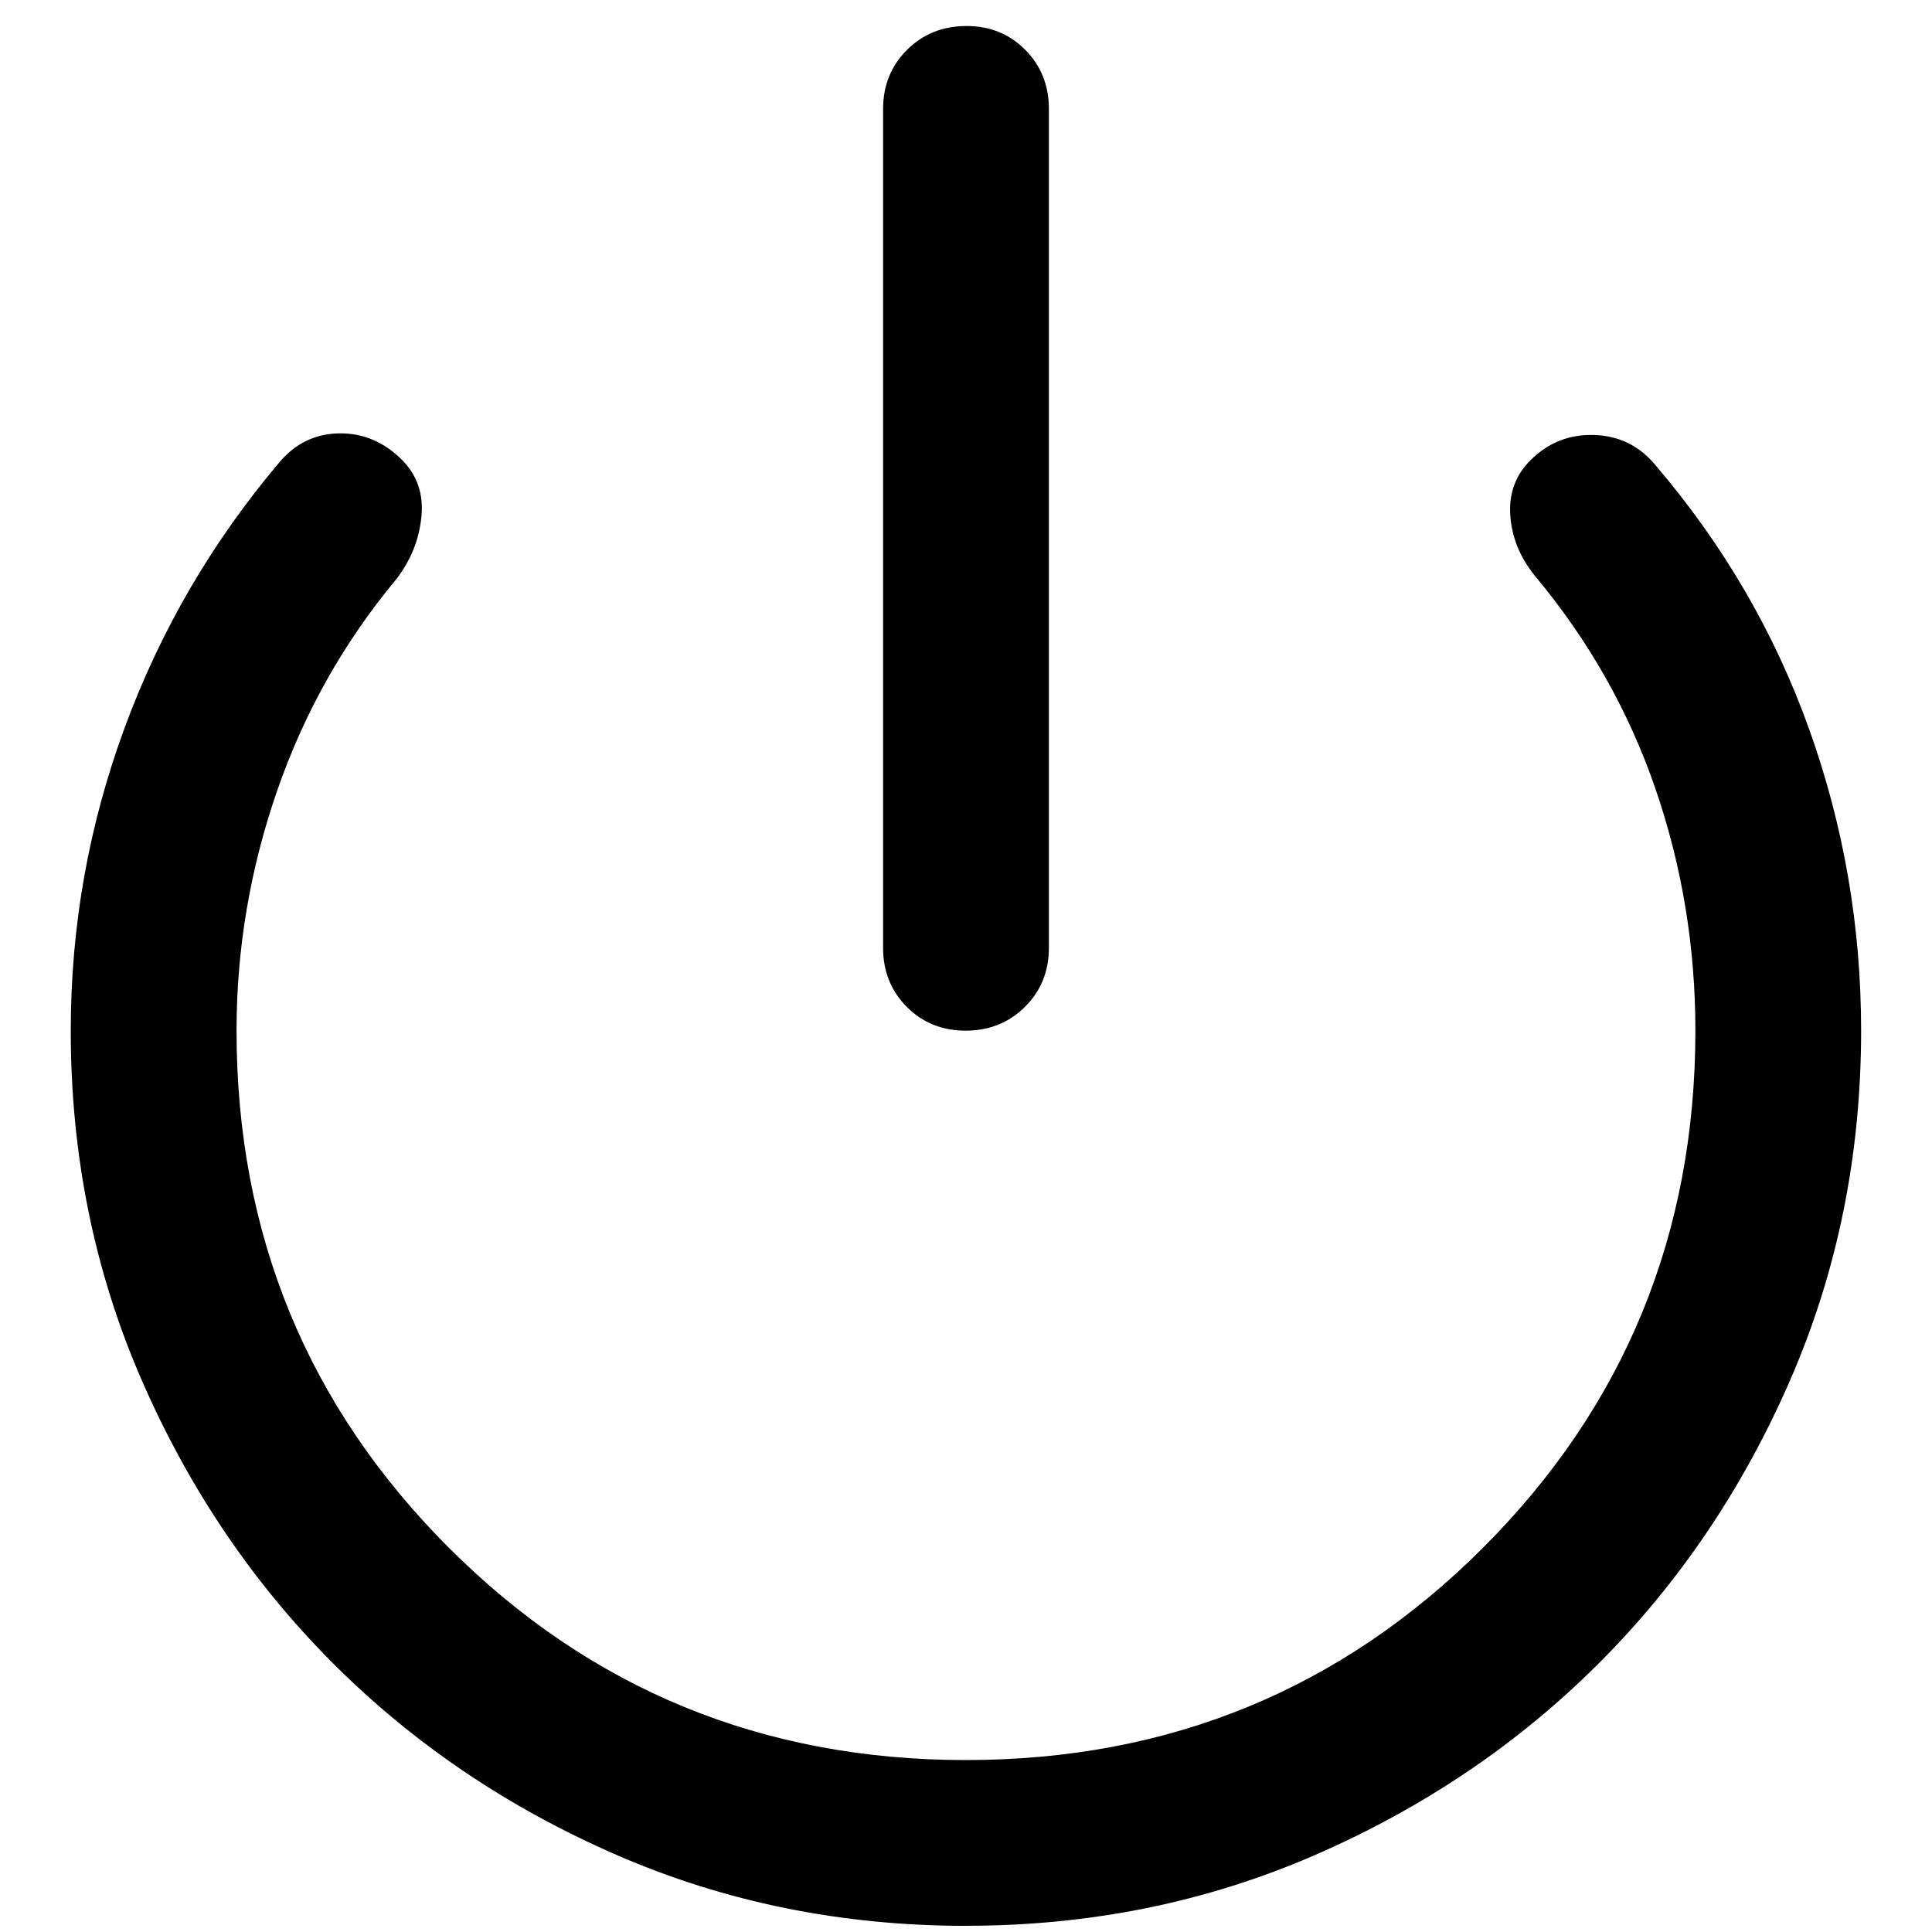 <!-- Generated by IcoMoon.io -->
<svg version="1.1" xmlns="http://www.w3.org/2000/svg" width="32" height="32" viewBox="0 0 32 32">
<path d="M15.995 17.071q-0.585 0-0.977-0.395t-0.391-0.978v-13.894q0-0.584 0.396-0.978t0.982-0.395 0.977 0.395q0.391 0.395 0.391 0.978v13.894q0 0.584-0.396 0.978t-0.982 0.395zM16 31.898q-3.089 0-5.787-1.174t-4.695-3.172-3.172-4.695-1.174-5.787q0-2.595 0.893-5.018t2.567-4.4q0.398-0.467 0.989-0.474t1.037 0.439q0.377 0.378 0.322 0.941t-0.412 1.030q-1.304 1.565-1.977 3.507t-0.673 3.975q0 5.048 3.516 8.565t8.565 3.517 8.565-3.517 3.517-8.565q0-2.087-0.665-4.016t-1.998-3.522q-0.366-0.454-0.403-0.996t0.334-0.912q0.439-0.439 1.057-0.419t1.015 0.501q1.689 1.977 2.547 4.379t0.858 4.984q0 3.089-1.174 5.787t-3.172 4.695-4.695 3.172-5.787 1.174z"></path>
</svg>
